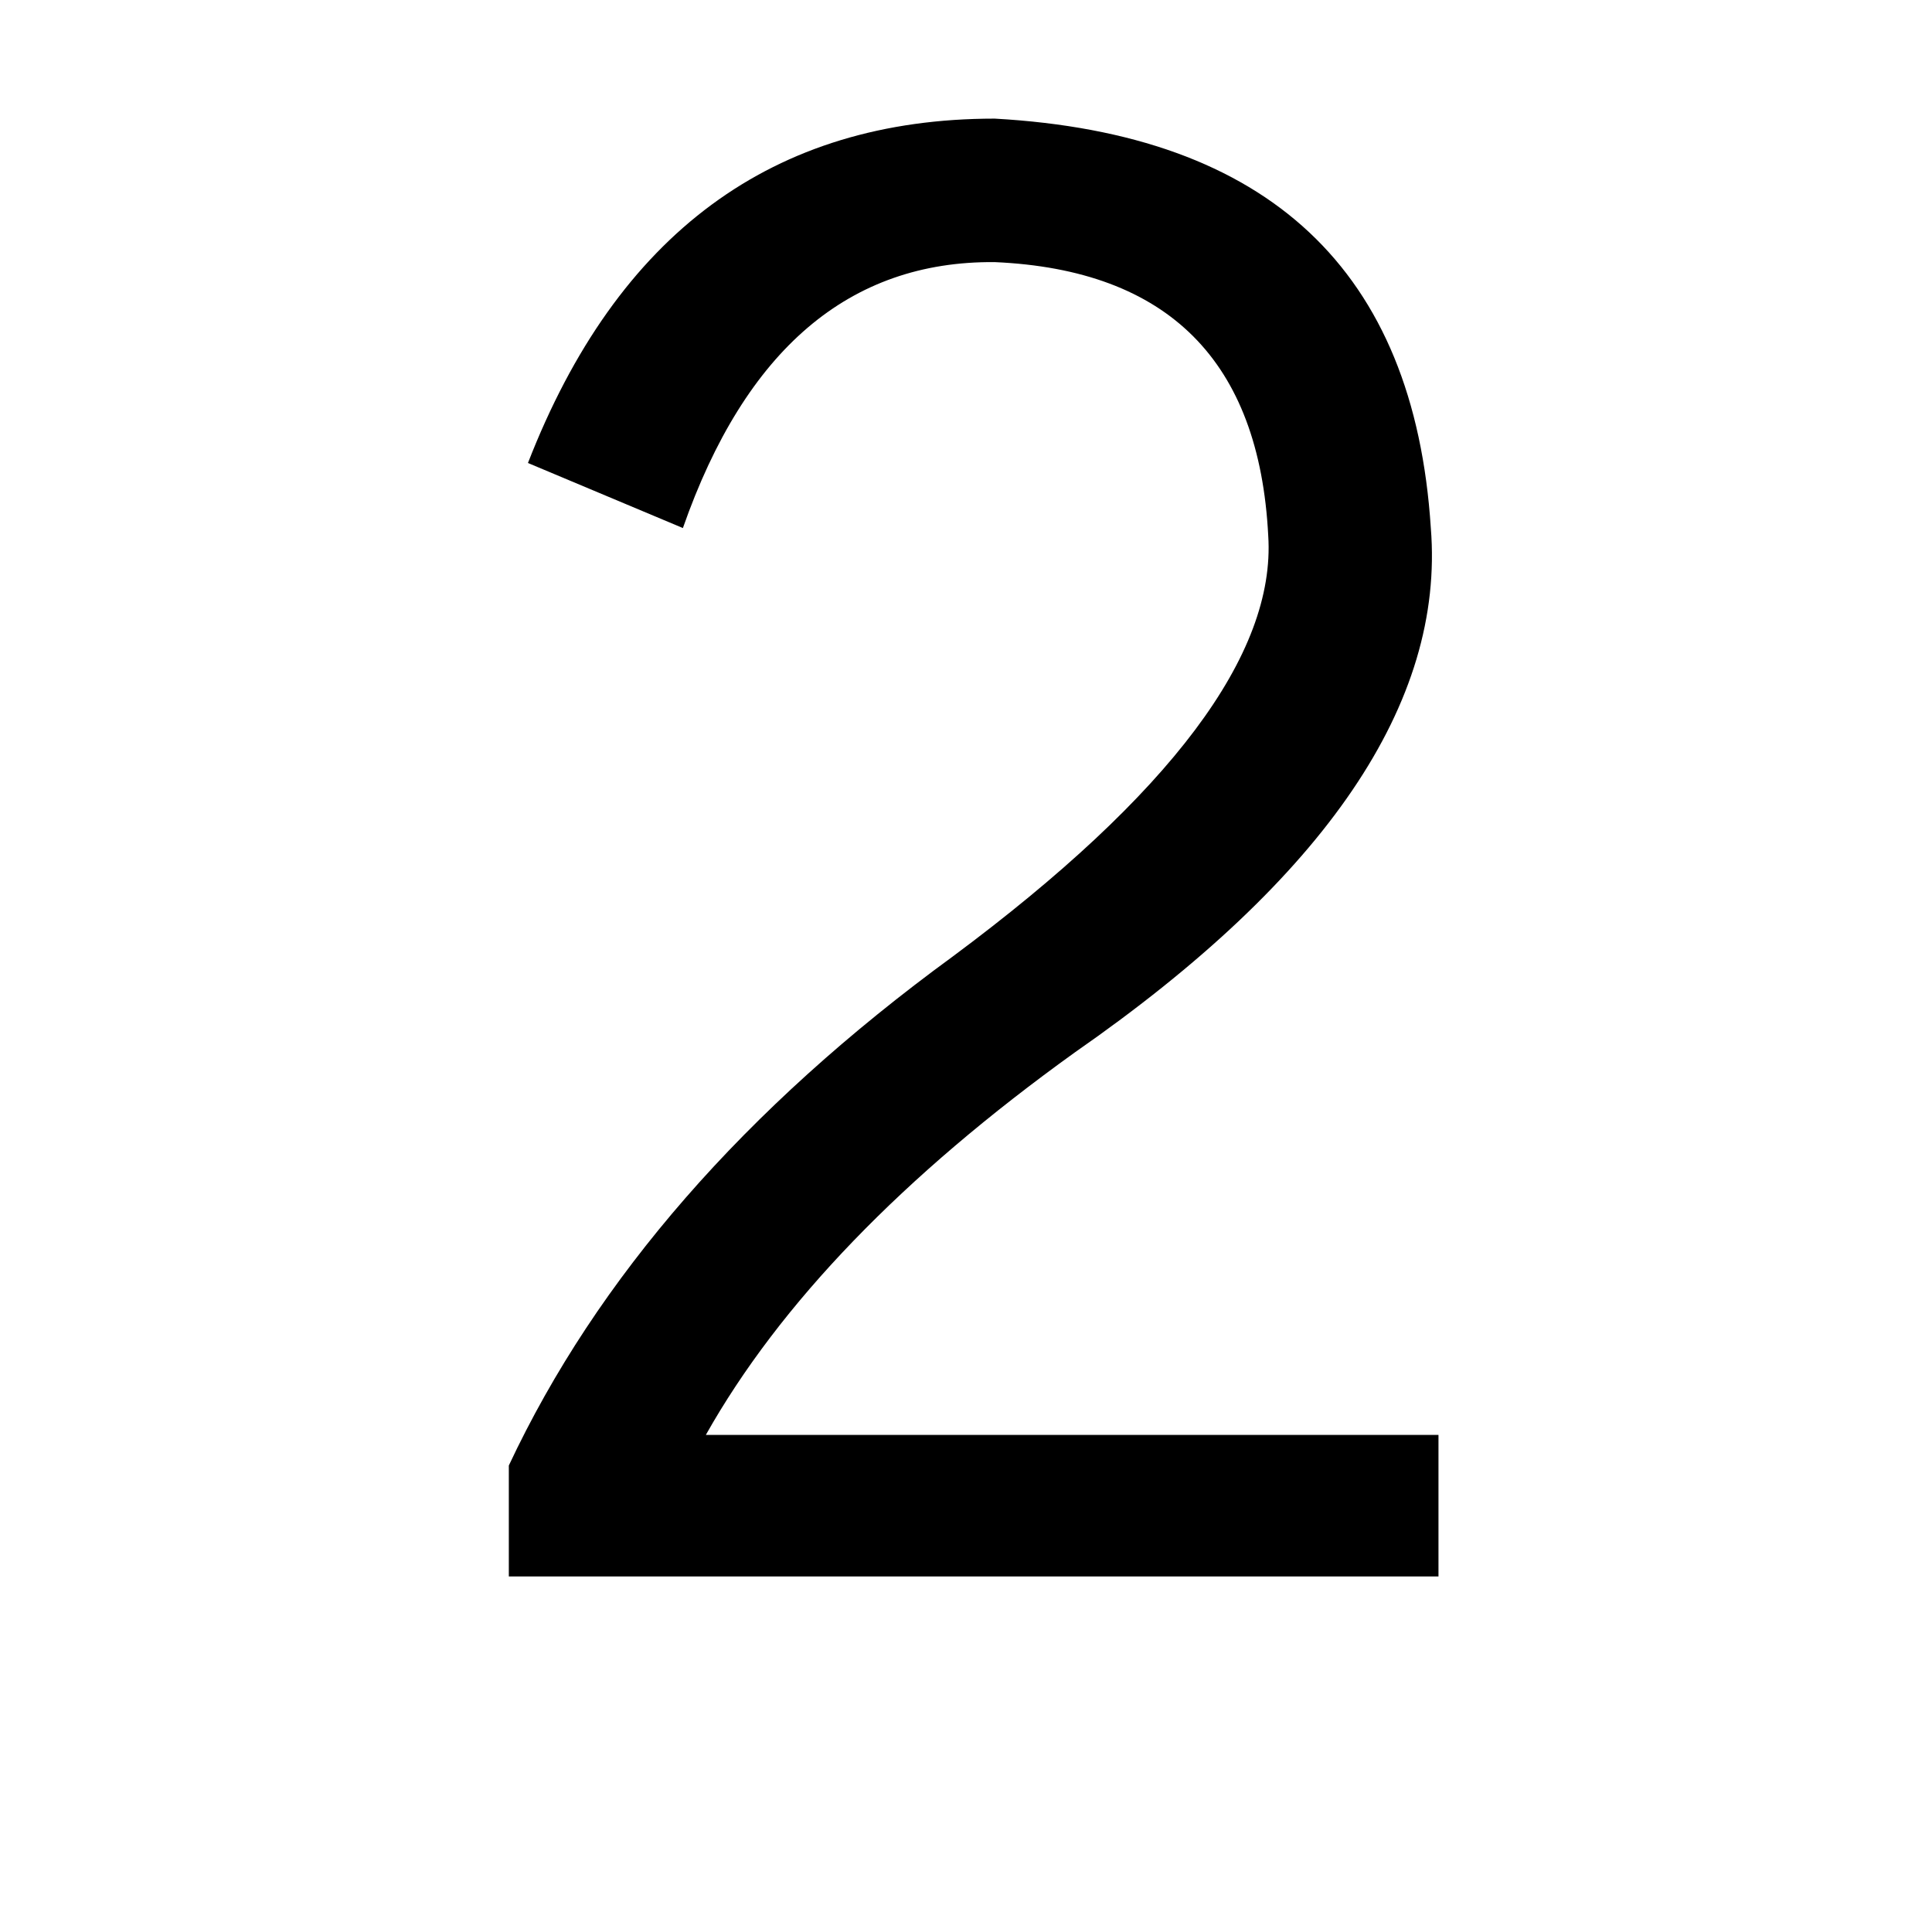 <?xml version="1.0" standalone="no"?>
<!DOCTYPE svg PUBLIC "-//W3C//DTD SVG 1.1//EN" "http://www.w3.org/Graphics/SVG/1.1/DTD/svg11.dtd" >
<svg xmlns="http://www.w3.org/2000/svg" xmlns:xlink="http://www.w3.org/1999/xlink" version="1.1" viewBox="-10 0 1010 1000">
   <path fill="currentColor"
d="M742 750v74h-486v-58q69 -147 232 -266q171 -127 165 -220q-7 -137 -143 -143q-114 -1 -163 139l-81 -34q70 -180 244 -180q215 12 228 214q11 137 -186 274q-135 97 -193 200h383z" />
</svg>
